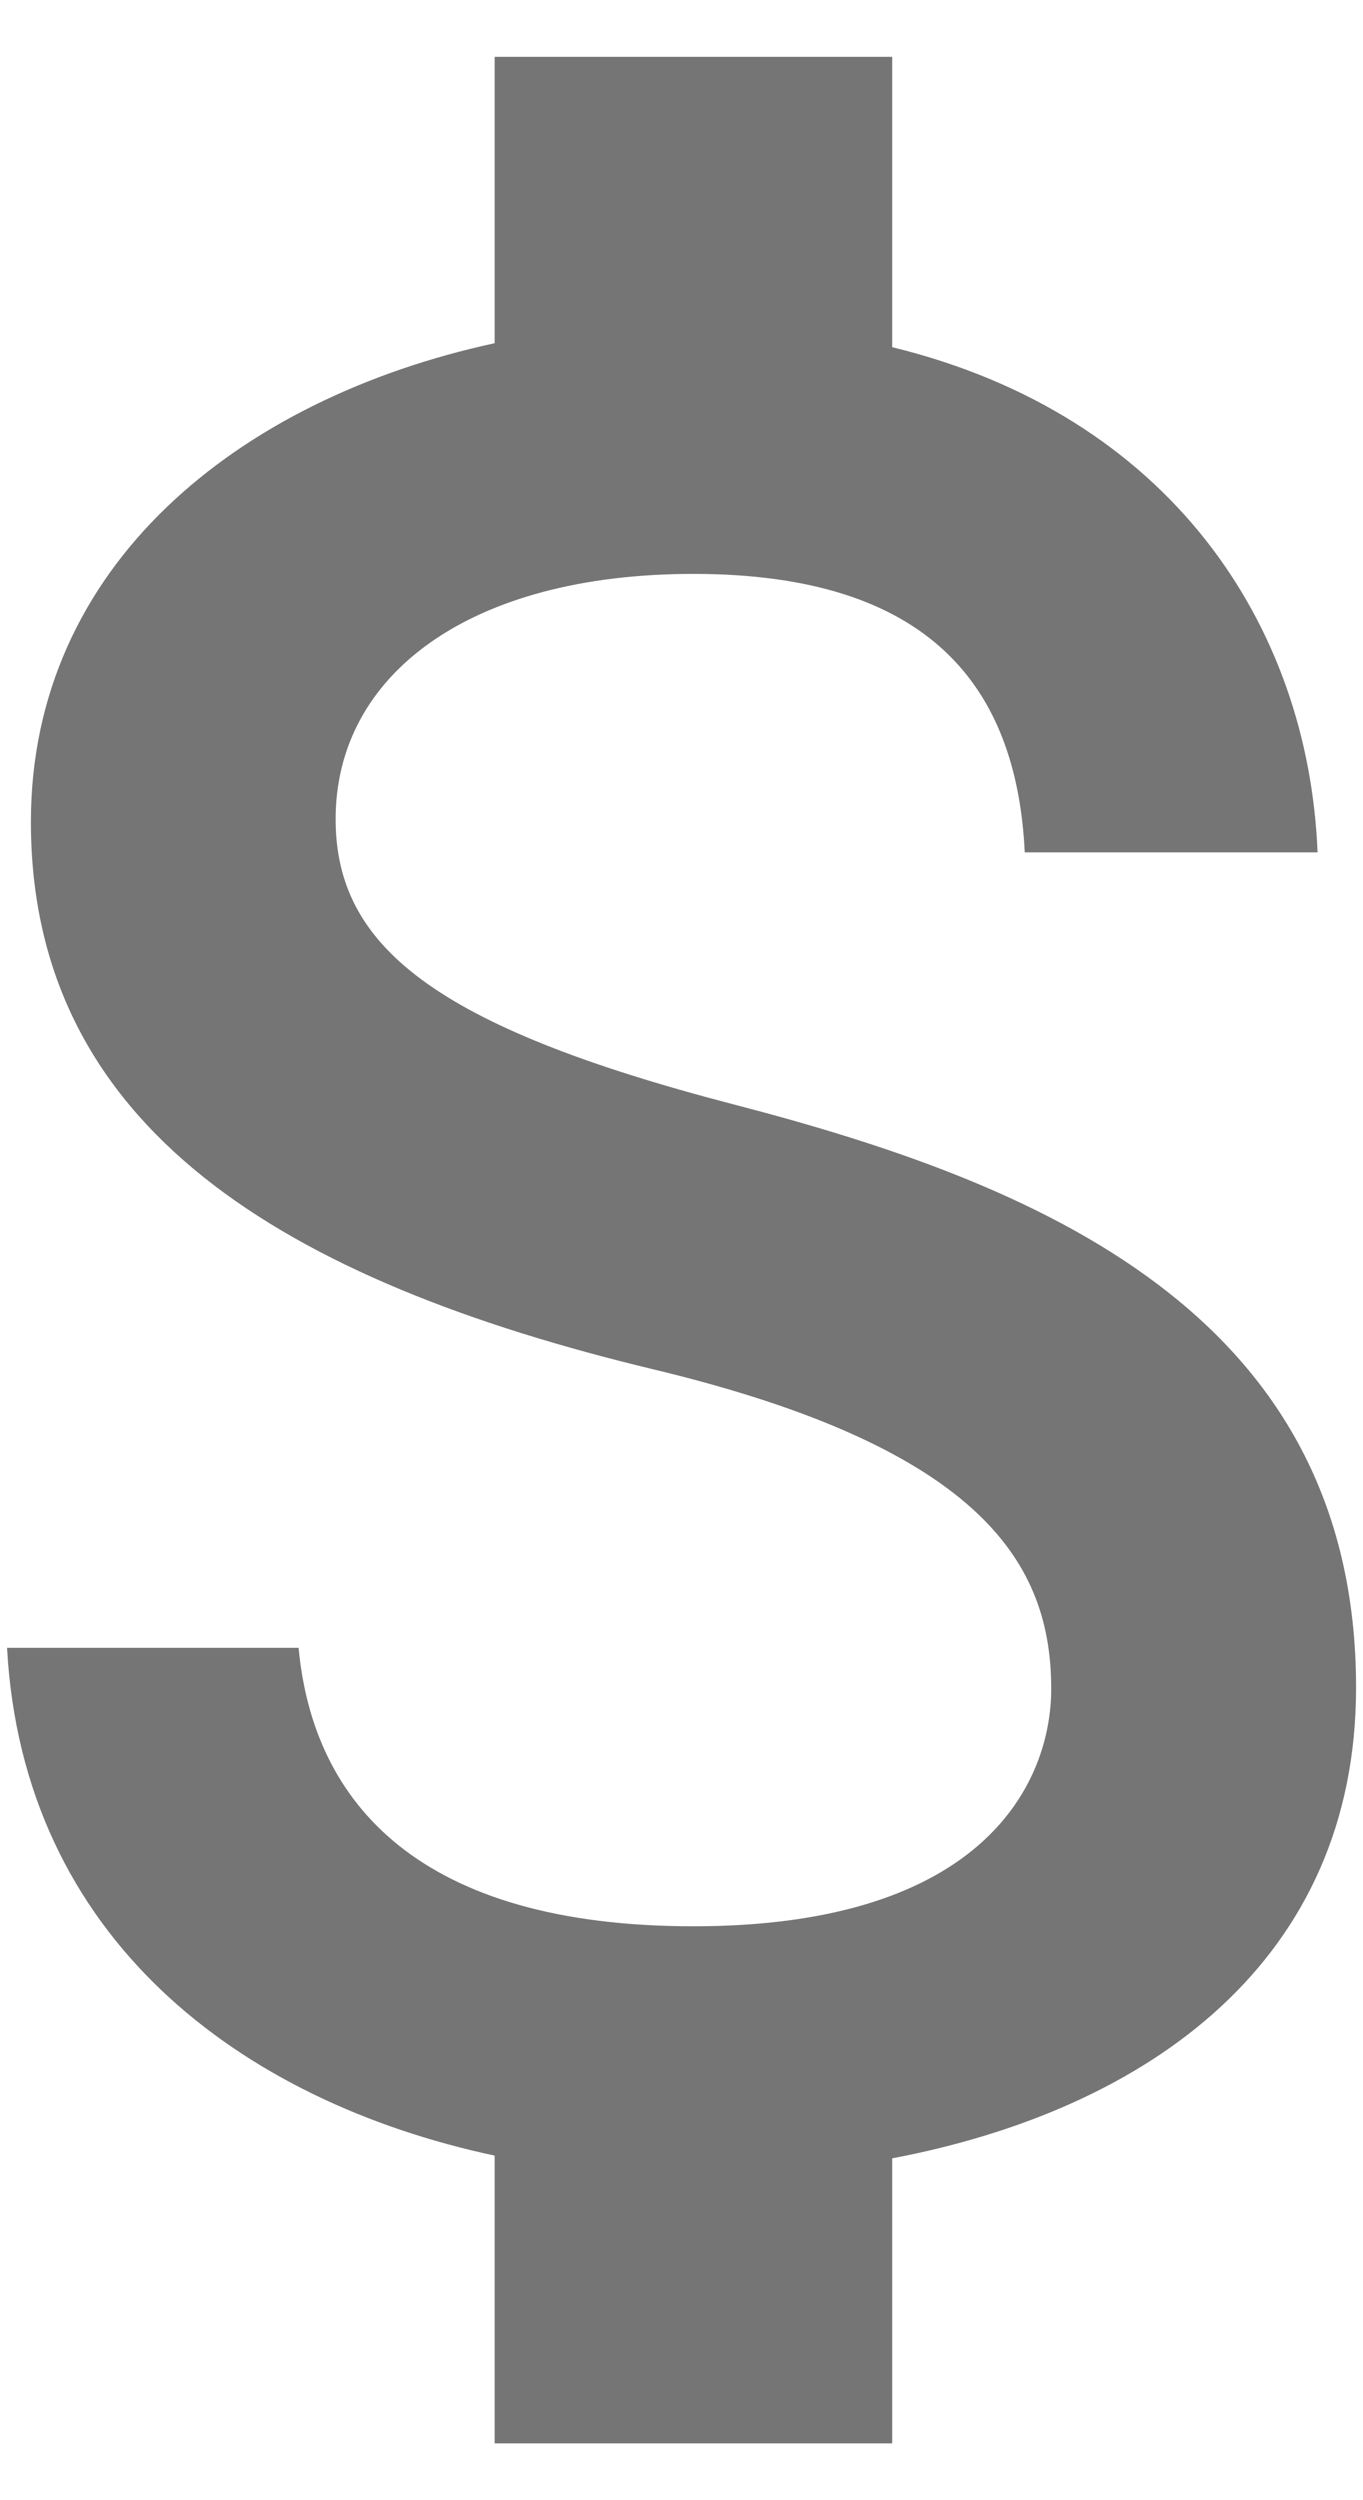 <svg width="12" height="22" viewBox="0 0 12 22" fill="none" xmlns="http://www.w3.org/2000/svg">
<path d="M6.455 9.717C3.807 9.028 2.955 8.317 2.955 7.208C2.955 5.937 4.134 5.05 6.105 5.05C8.182 5.05 8.952 6.042 9.022 7.5H11.6C11.519 5.493 10.294 3.65 7.855 3.055V0.5H4.355V3.02C2.092 3.51 0.272 4.98 0.272 7.232C0.272 9.927 2.5 11.268 5.755 12.05C8.672 12.75 9.255 13.777 9.255 14.862C9.255 15.667 8.684 16.95 6.105 16.95C3.702 16.95 2.757 15.877 2.629 14.5H0.062C0.202 17.055 2.115 18.49 4.355 18.968V21.5H7.855V18.992C10.13 18.56 11.939 17.242 11.939 14.85C11.939 11.537 9.104 10.405 6.455 9.717Z" fill="black" fill-opacity="0.54"/>
</svg>
